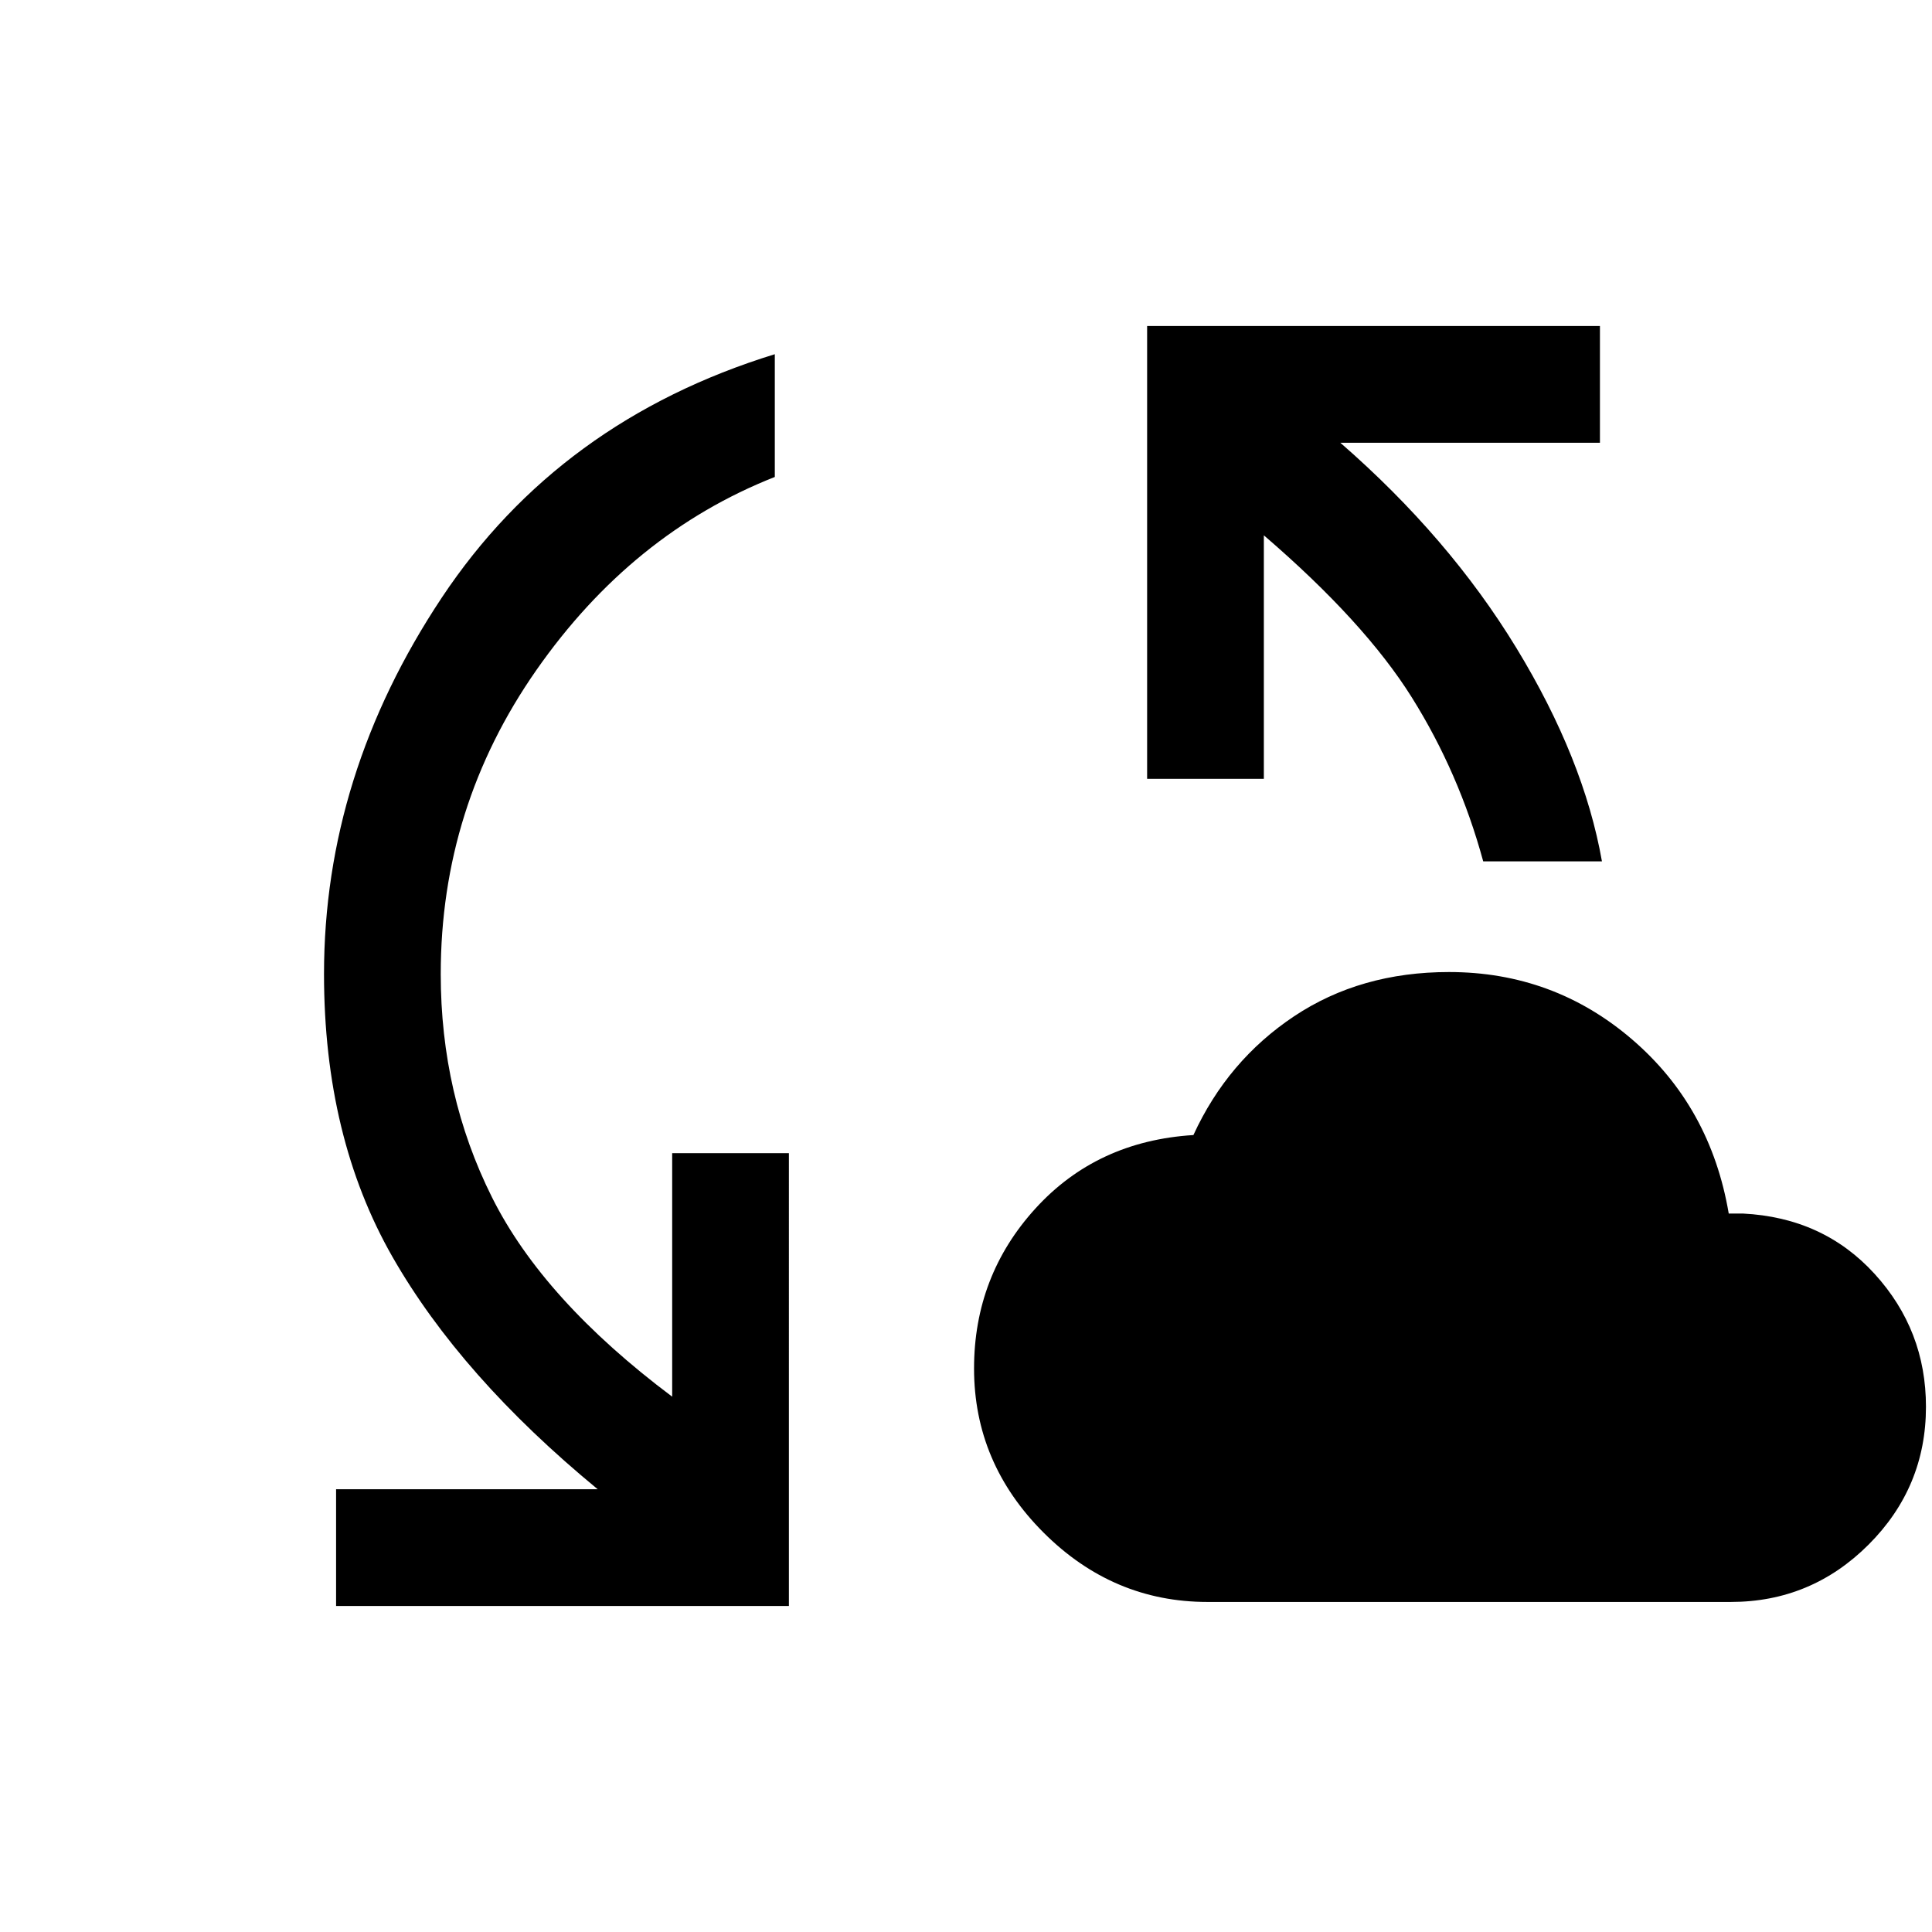<svg xmlns="http://www.w3.org/2000/svg" height="48" width="48"><path d="M8.35 39.9V37h6.5q-3.4-2.8-5.1-5.775-1.7-2.975-1.7-7.025 0-4.95 2.925-9.35 2.925-4.4 8.275-6.05v3.05q-3.55 1.4-5.925 4.8T10.95 24.2q0 3 1.275 5.55T16.7 34.7v-6.05h2.9V39.9ZM30 39.8q-2.35 0-4.075-1.725T24.2 34q0-2.3 1.525-3.975Q27.25 28.35 29.65 28.2q.85-1.85 2.5-2.95t3.85-1.1q2.6 0 4.55 1.675 1.95 1.675 2.4 4.325h.35q2 .1 3.275 1.5t1.275 3.3q0 2-1.425 3.425Q45 39.8 43 39.8Zm6.85-18.4q-.6-2.2-1.775-4.075Q33.9 15.45 31.4 13.3v6.05h-2.9V8.1h11.25V11H33.3q2.7 2.35 4.375 5.1 1.675 2.75 2.125 5.3Z"/></svg>